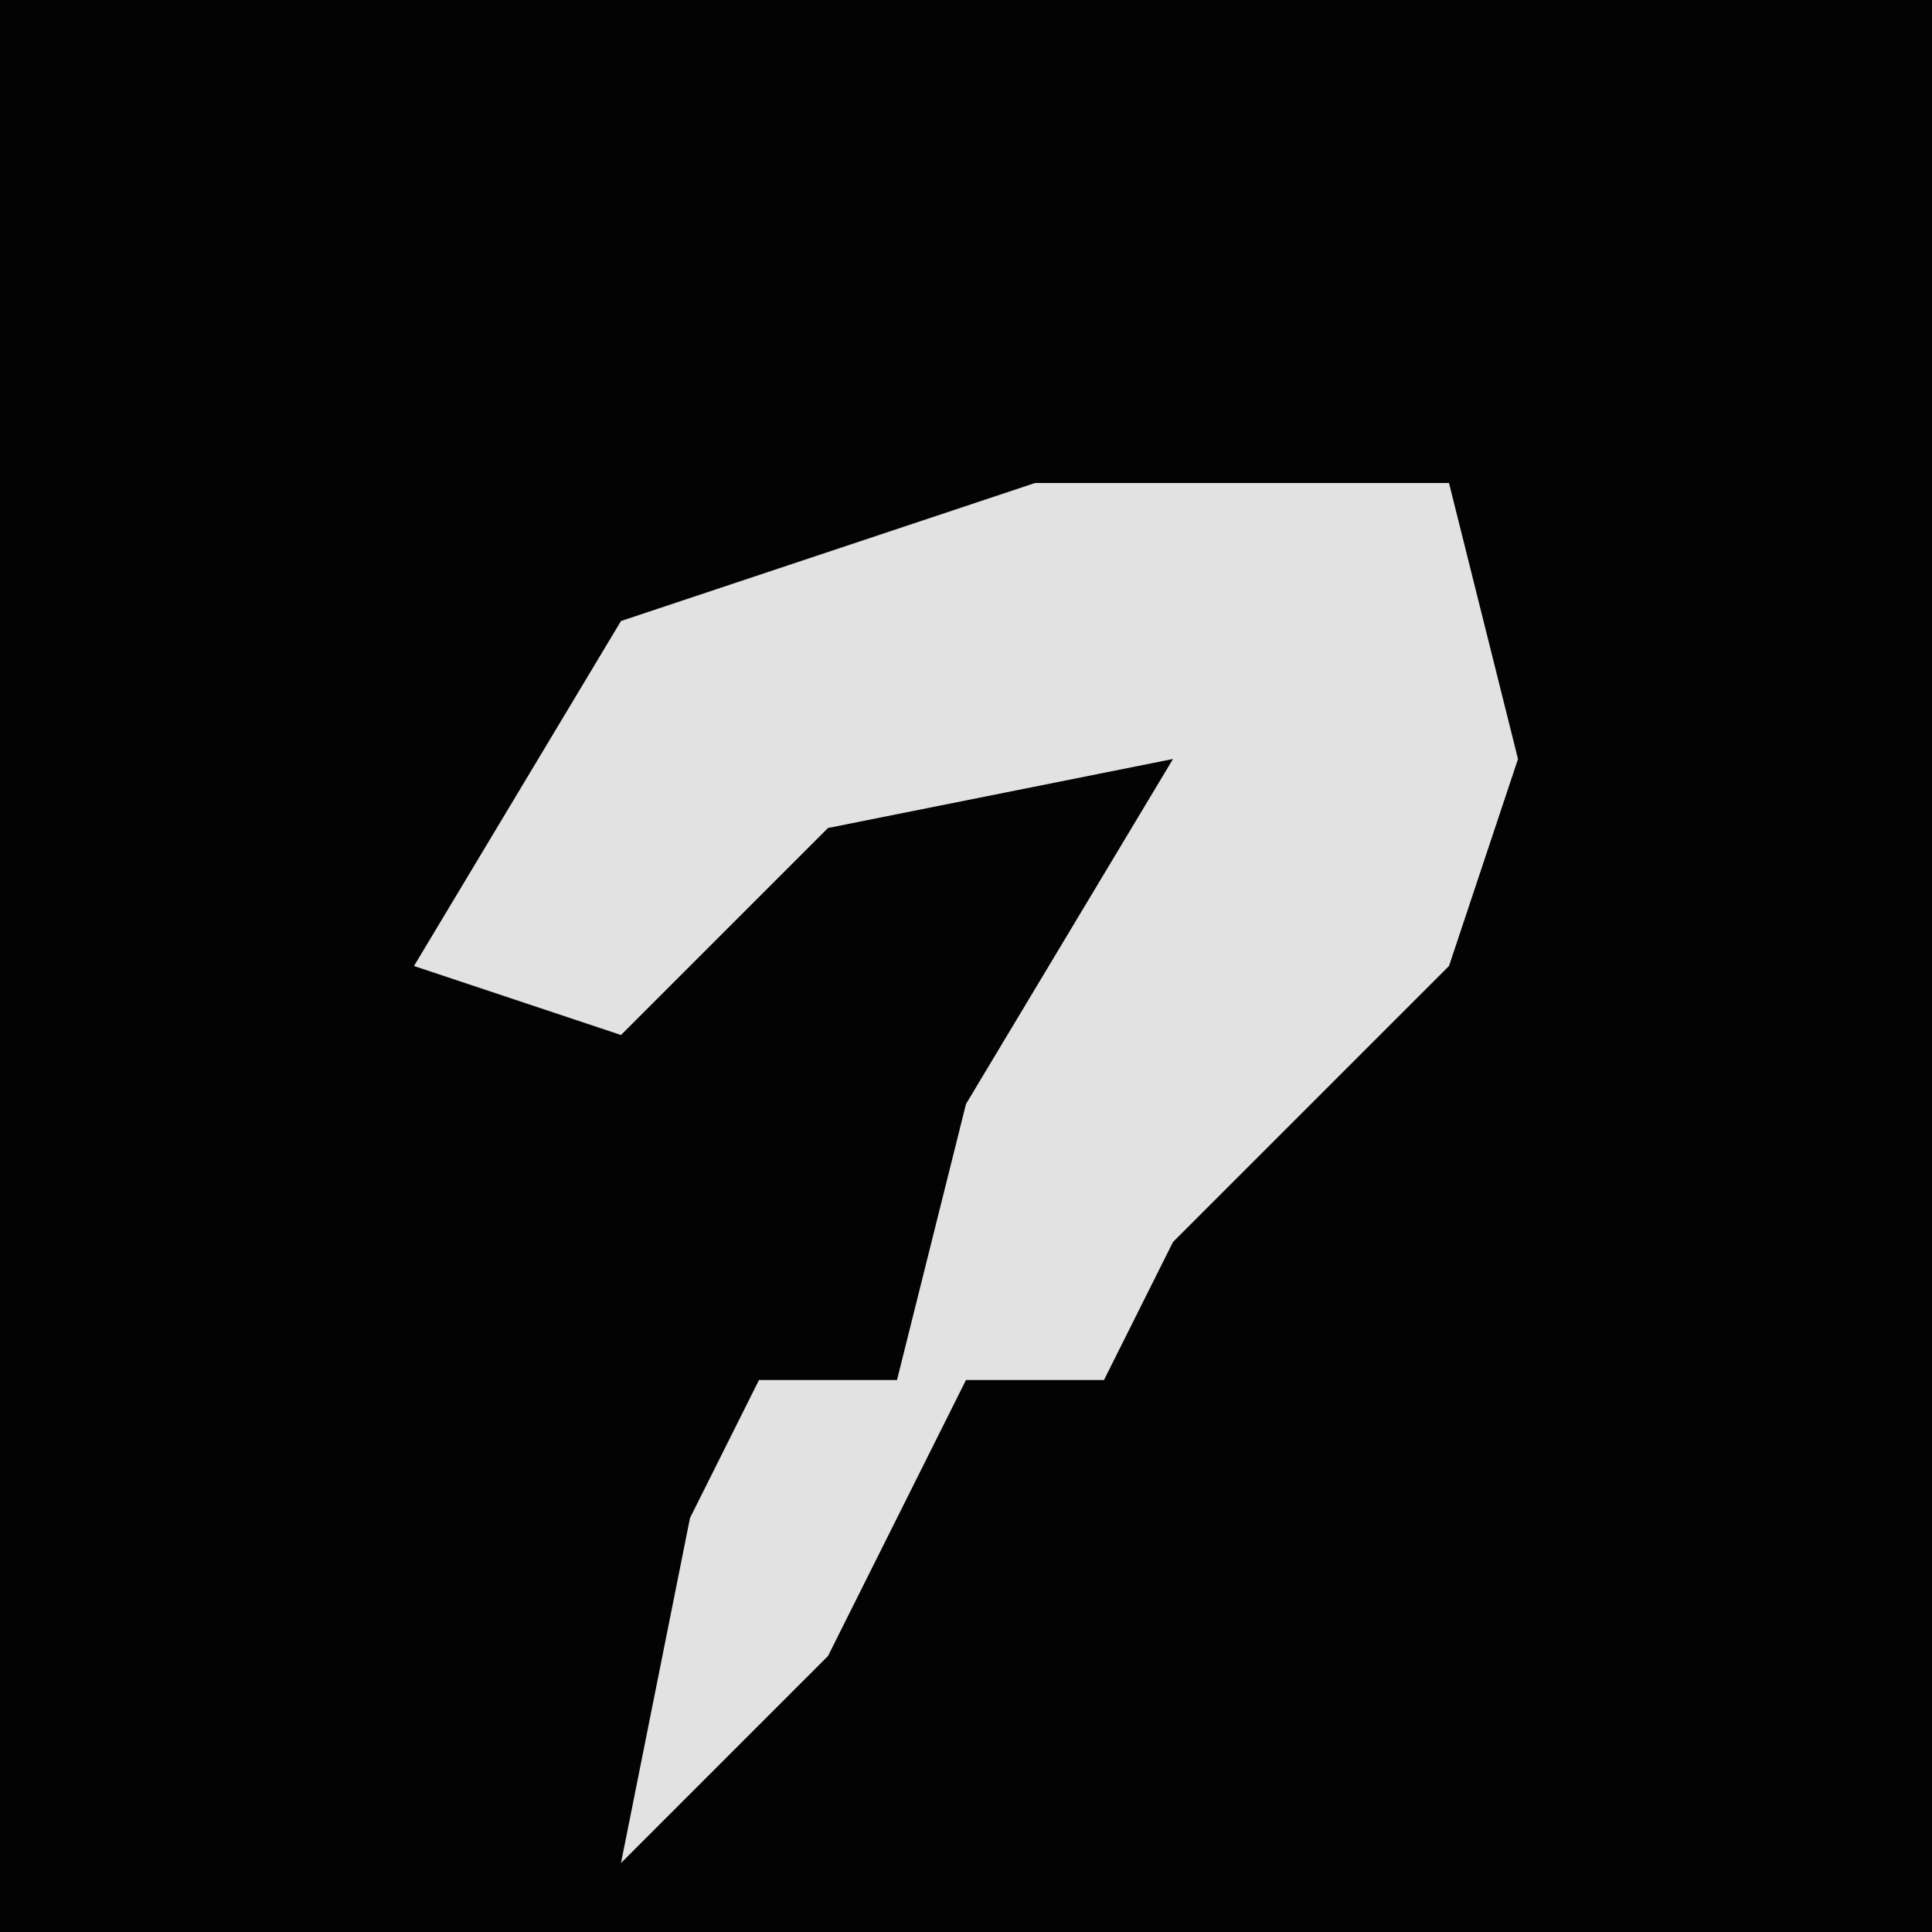 <?xml version="1.0" encoding="UTF-8"?>
<svg version="1.1" xmlns="http://www.w3.org/2000/svg" width="28" height="28">
<path d="M0,0 L28,0 L28,28 L0,28 Z " fill="#030303" transform="translate(0,0)"/>
<path d="M0,0 L6,0 L7,4 L6,7 L2,11 L1,13 L-1,13 L-3,17 L-6,20 L-5,15 L-4,13 L-2,13 L-1,9 L2,4 L-3,5 L-6,8 L-9,7 L-6,2 Z " fill="#E2E2E2" transform="translate(15,7)"/>
</svg>
